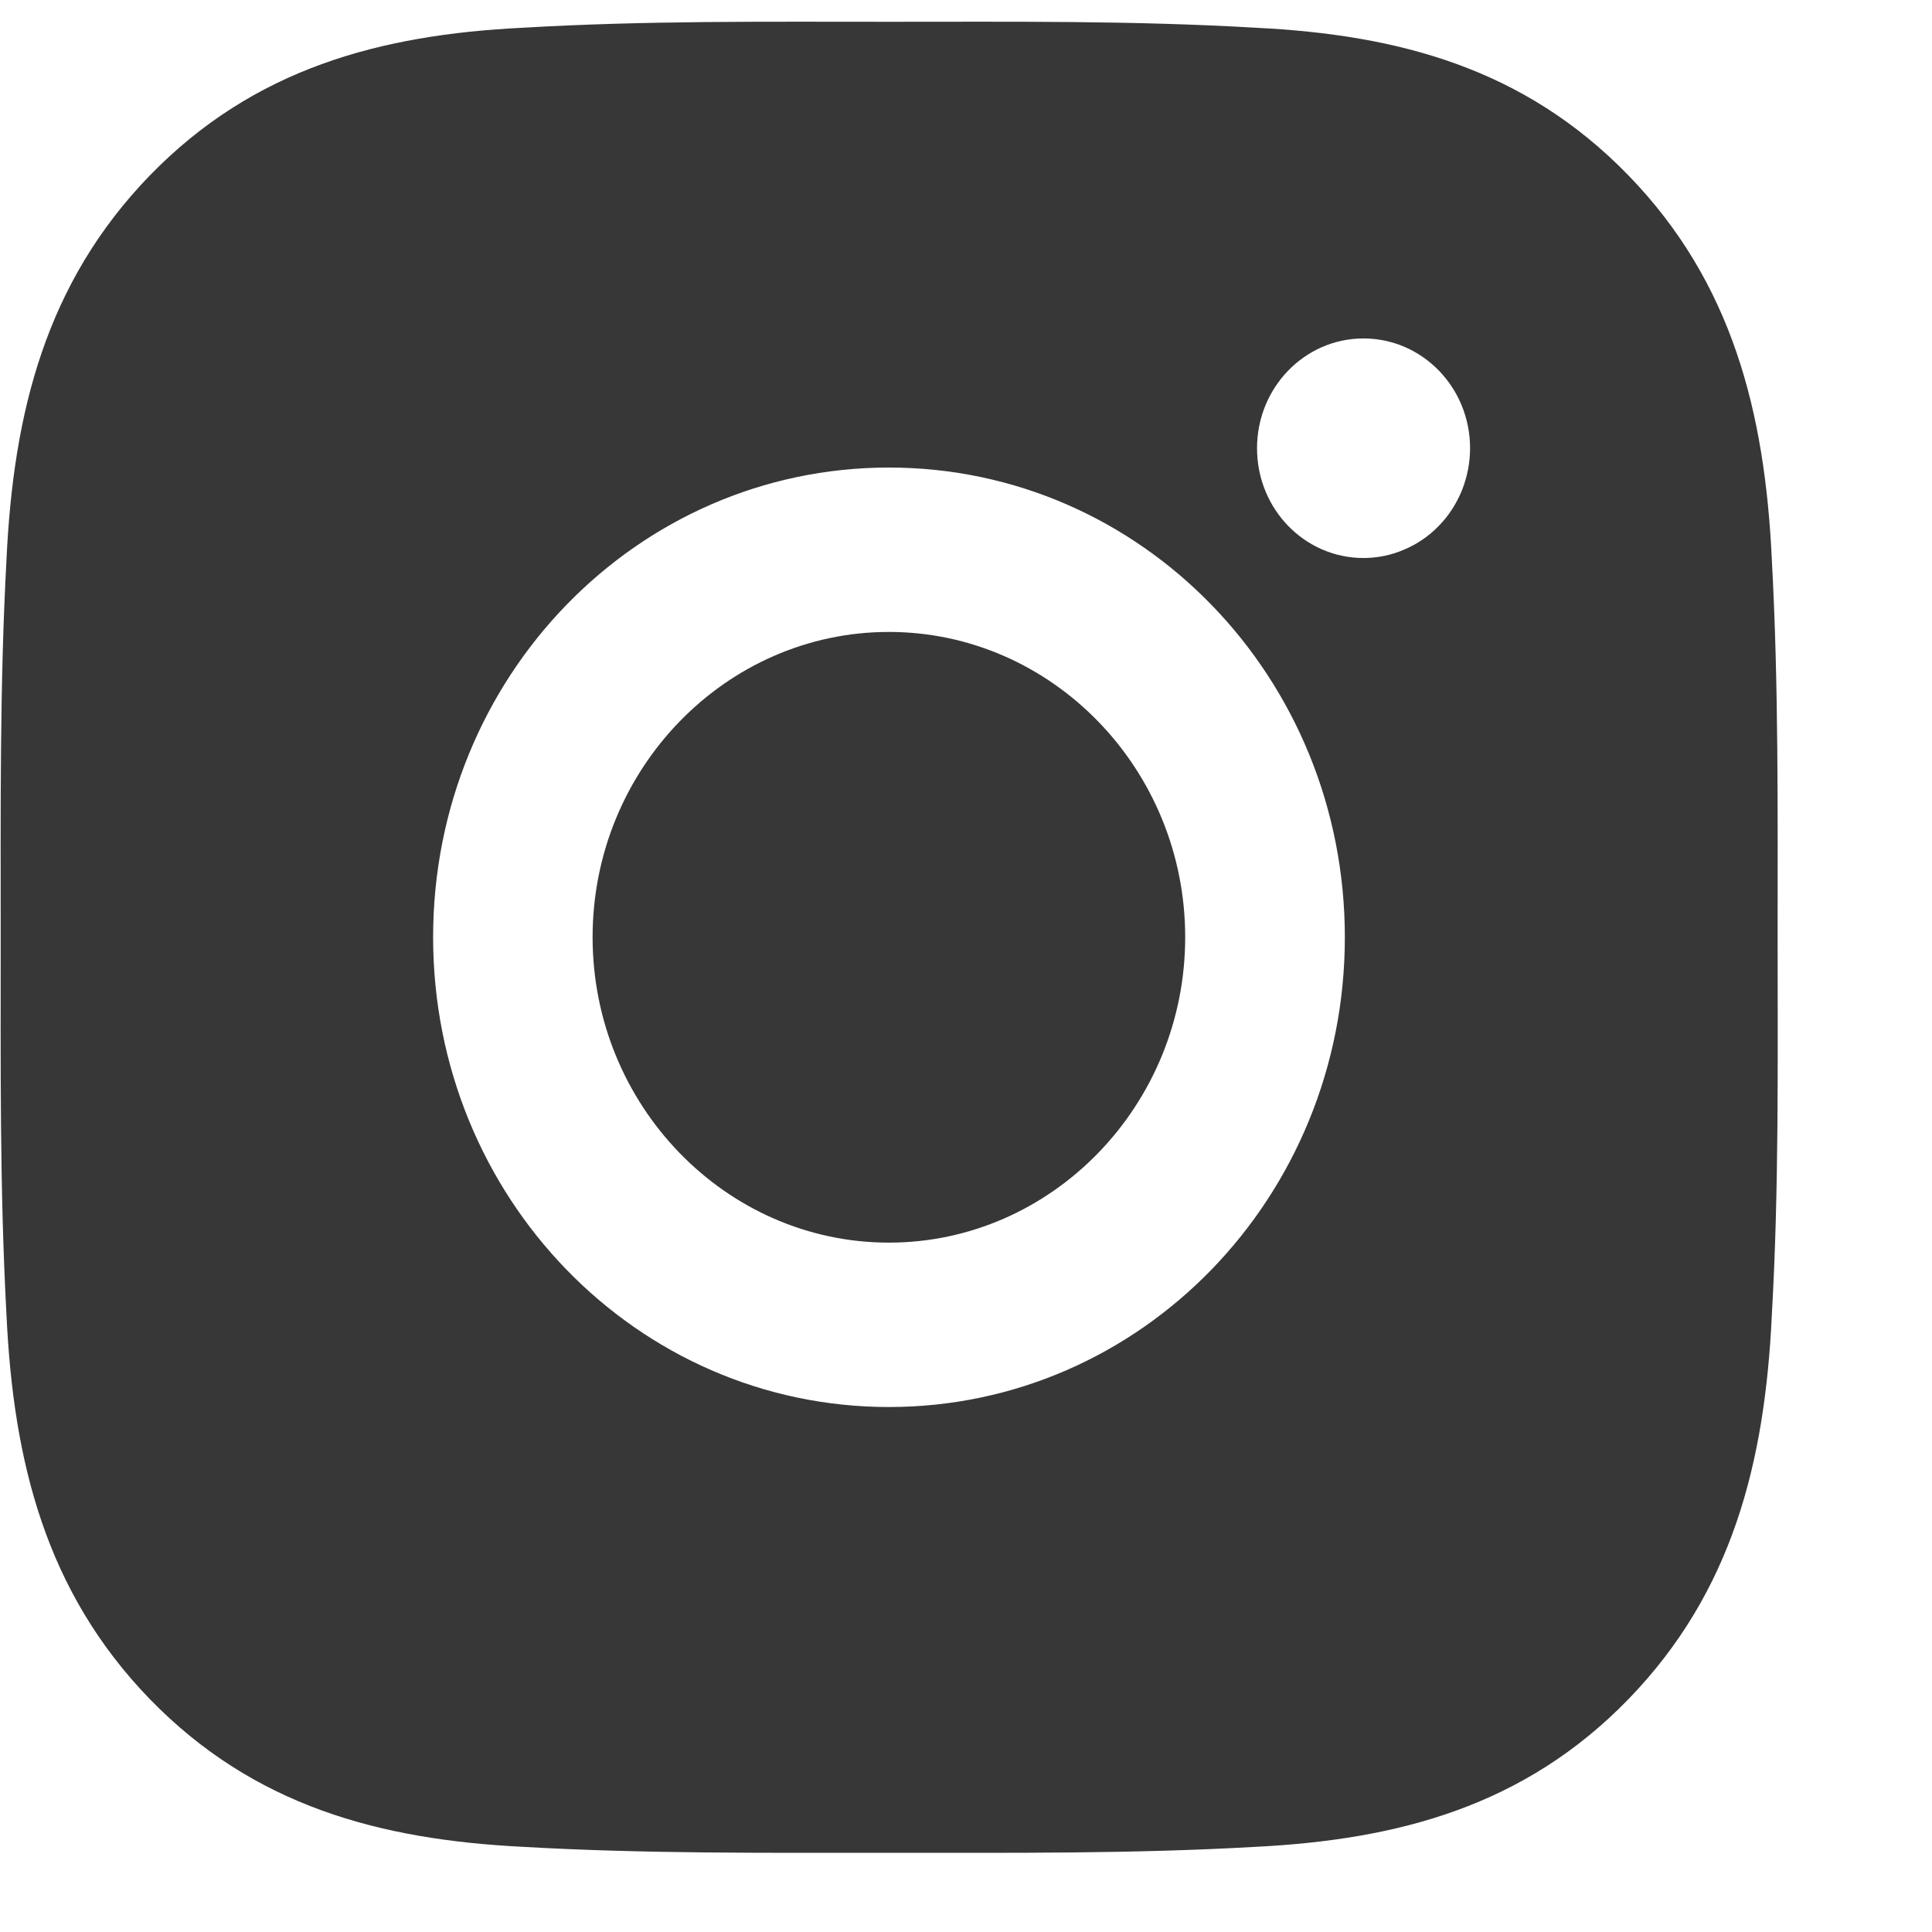 <svg width="11" height="11" viewBox="0 0 11 11" fill="none" xmlns="http://www.w3.org/2000/svg">
<path d="M5.061 3.598C4.132 3.598 3.374 4.379 3.374 5.336C3.374 6.293 4.132 7.075 5.061 7.075C5.99 7.075 6.748 6.293 6.748 5.336C6.748 4.379 5.99 3.598 5.061 3.598ZM10.121 5.336C10.121 4.616 10.127 3.903 10.088 3.185C10.049 2.35 9.864 1.609 9.272 0.999C8.678 0.387 7.961 0.198 7.151 0.158C6.452 0.117 5.76 0.124 5.063 0.124C4.364 0.124 3.672 0.117 2.975 0.158C2.165 0.198 1.446 0.389 0.853 0.999C0.26 1.611 0.076 2.35 0.037 3.185C-0.002 3.904 0.004 4.618 0.004 5.336C0.004 6.055 -0.002 6.769 0.037 7.488C0.076 8.323 0.261 9.063 0.853 9.674C1.447 10.285 2.165 10.474 2.975 10.515C3.673 10.555 4.365 10.549 5.063 10.549C5.761 10.549 6.454 10.555 7.151 10.515C7.961 10.474 8.68 10.284 9.272 9.674C9.865 9.062 10.049 8.323 10.088 7.488C10.129 6.769 10.121 6.056 10.121 5.336ZM5.061 8.011C3.625 8.011 2.466 6.816 2.466 5.336C2.466 3.856 3.625 2.662 5.061 2.662C6.498 2.662 7.657 3.856 7.657 5.336C7.657 6.816 6.498 8.011 5.061 8.011ZM7.763 3.177C7.428 3.177 7.157 2.898 7.157 2.552C7.157 2.207 7.428 1.927 7.763 1.927C8.099 1.927 8.37 2.207 8.37 2.552C8.37 2.634 8.354 2.715 8.324 2.791C8.293 2.867 8.249 2.936 8.192 2.994C8.136 3.052 8.069 3.098 7.995 3.129C7.922 3.161 7.843 3.177 7.763 3.177Z" fill="#373737"/>
</svg>
